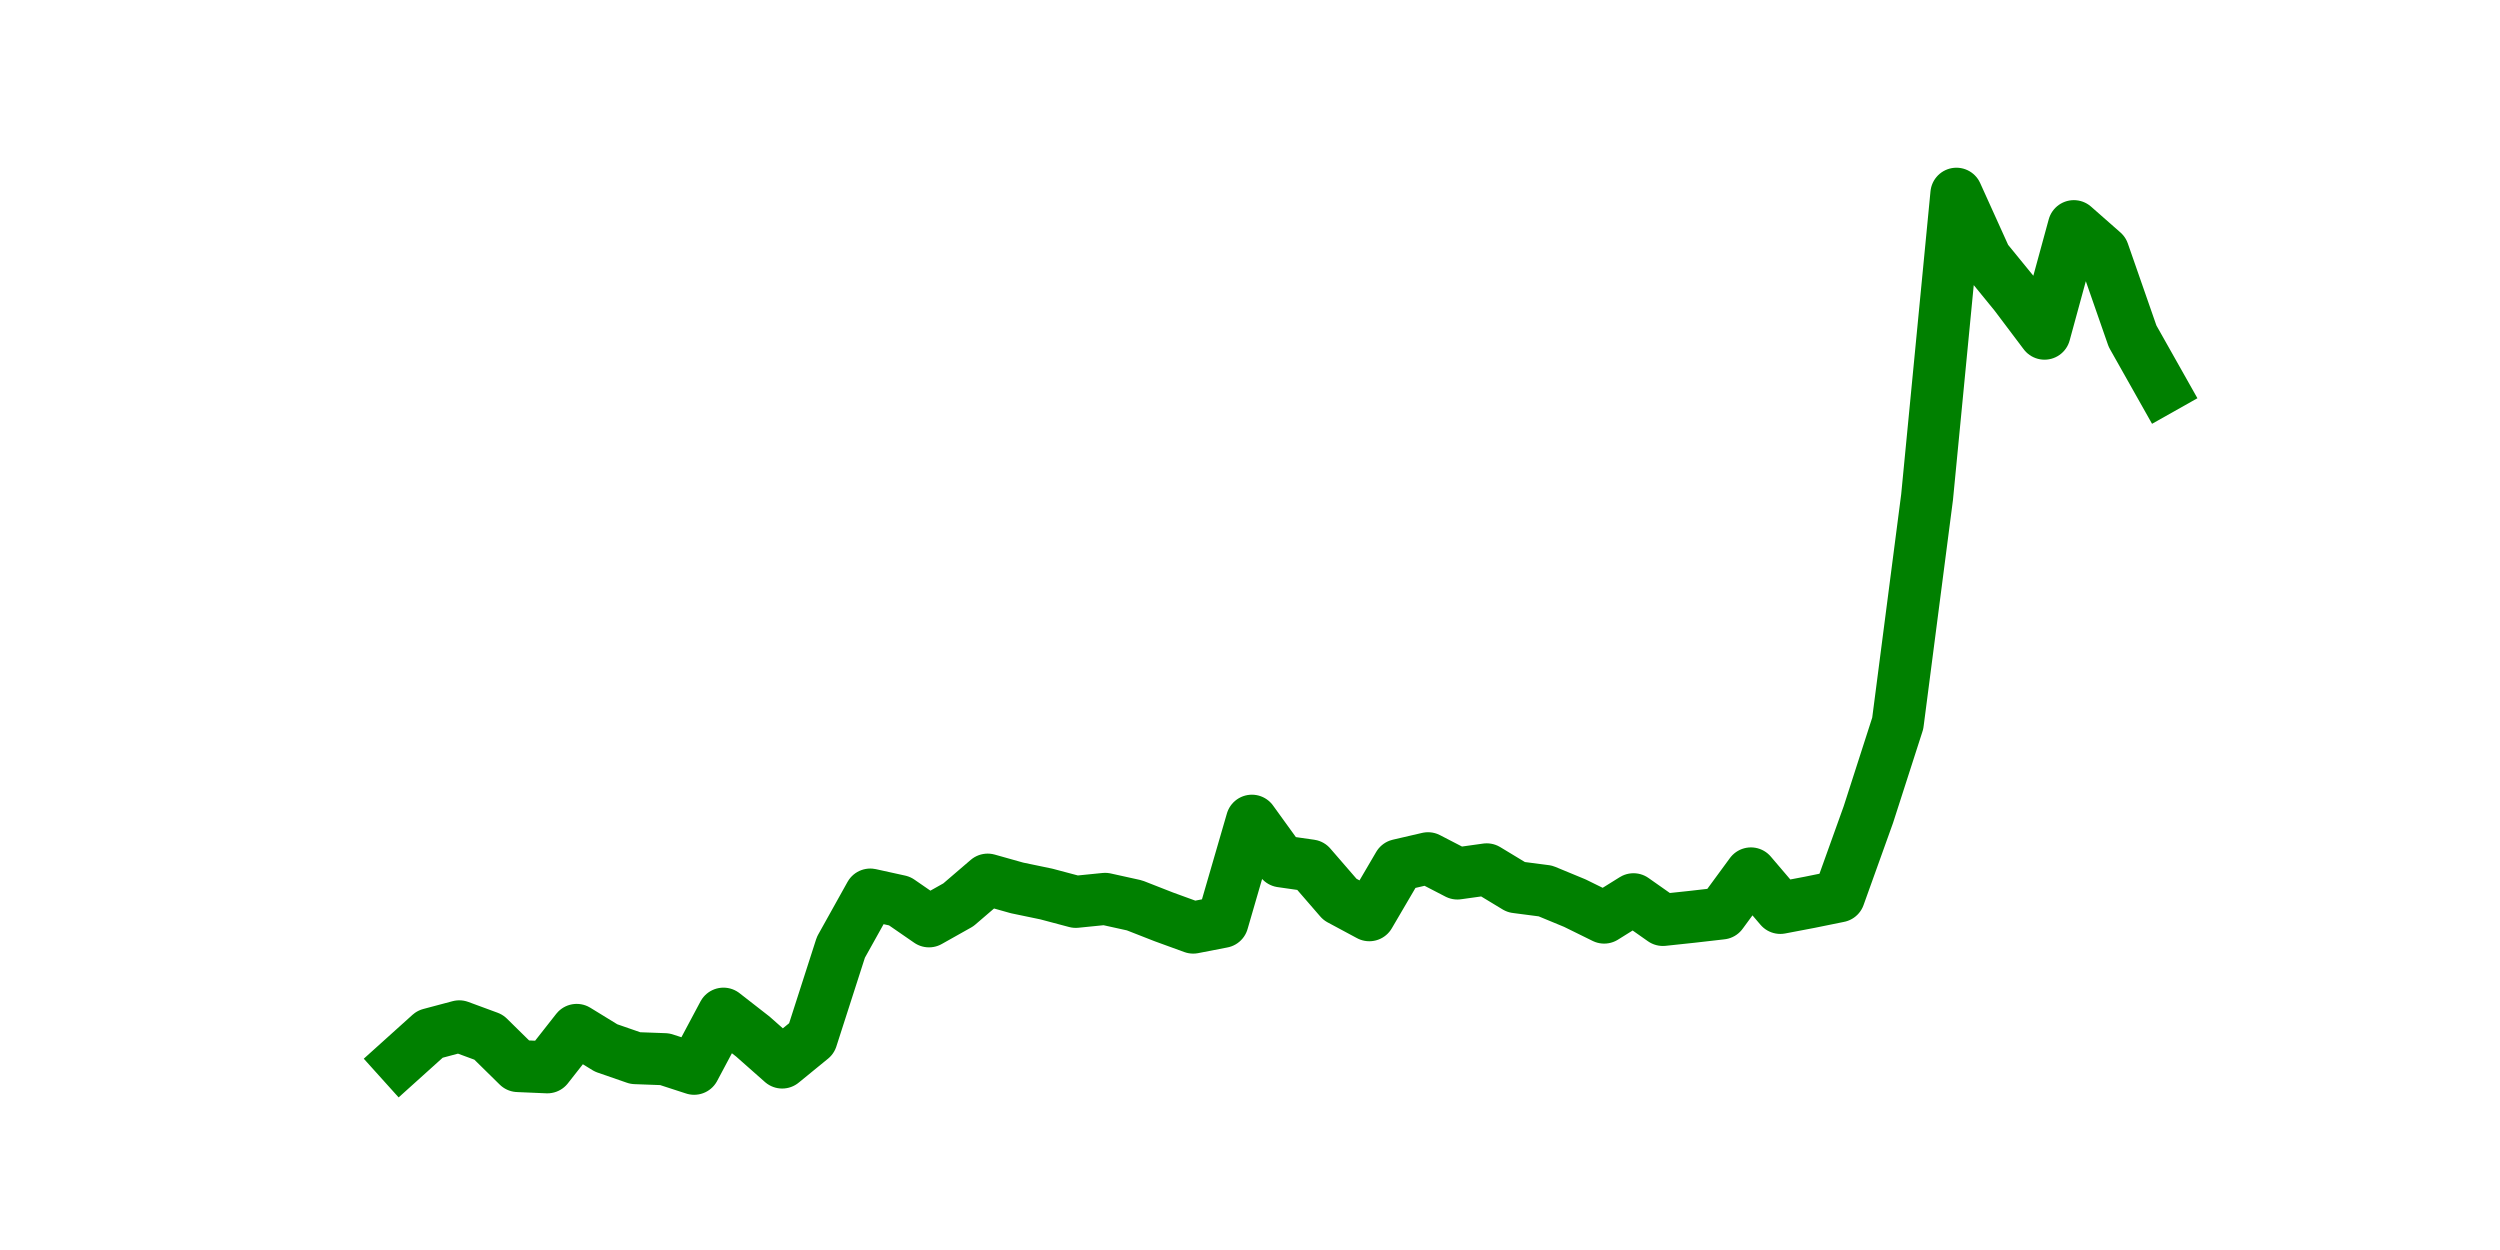 <?xml version="1.0" encoding="utf-8" standalone="no"?>
<!DOCTYPE svg PUBLIC "-//W3C//DTD SVG 1.1//EN"
  "http://www.w3.org/Graphics/SVG/1.1/DTD/svg11.dtd">
<svg height="36pt" version="1.1" viewBox="0 0 72 36" width="72pt" xmlns="http://www.w3.org/2000/svg" xmlns:xlink="http://www.w3.org/1999/xlink">
 <defs>
  <style type="text/css">*{stroke-linecap:butt;stroke-linejoin:round;}</style>
 </defs>
 <g id="figure_1">
  <g id="patch_1">
   <path d="M 0 36 
L 72 36 
L 72 0 
L 0 0 
z
" style="fill:none;"/>
  </g>
  <g id="axes_1">
   <g id="line2d_1">
    <path clip-path="url(#pb90375b47e)" d="M 11.536 30.546 
L 12.382 29.784 
L 13.227 29.559 
L 14.073 29.871 
L 14.918 30.702 
L 15.764 30.738 
L 16.609 29.662 
L 17.455 30.181 
L 18.3 30.474 
L 19.145 30.505 
L 19.991 30.78 
L 20.836 29.194 
L 21.682 29.853 
L 22.527 30.6 
L 23.373 29.909 
L 24.218 27.282 
L 25.064 25.764 
L 25.909 25.95 
L 26.755 26.534 
L 27.6 26.059 
L 28.445 25.334 
L 29.291 25.572 
L 30.136 25.748 
L 30.982 25.973 
L 31.827 25.888 
L 32.673 26.075 
L 33.518 26.406 
L 34.364 26.714 
L 35.209 26.55 
L 36.055 23.637 
L 36.9 24.806 
L 37.745 24.927 
L 38.591 25.904 
L 39.436 26.358 
L 40.282 24.914 
L 41.127 24.718 
L 41.973 25.156 
L 42.818 25.038 
L 43.664 25.55 
L 44.509 25.66 
L 45.355 26.01 
L 46.2 26.426 
L 47.045 25.899 
L 47.891 26.494 
L 48.736 26.404 
L 49.582 26.307 
L 50.427 25.155 
L 51.273 26.147 
L 52.118 25.986 
L 52.964 25.814 
L 53.809 23.46 
L 54.655 20.832 
L 55.5 14.316 
L 56.345 5.58 
L 57.191 7.45 
L 58.036 8.486 
L 58.882 9.609 
L 59.727 6.514 
L 60.573 7.258 
L 61.418 9.683 
L 62.264 11.184 
" style="fill:none;stroke:#008000;stroke-linecap:square;stroke-width:1.5;"/>
   </g>
  </g>
 </g>
 <defs>
  <clipPath id="pb90375b47e">
   <rect height="27.72" width="55.8" x="9" y="4.32"/>
  </clipPath>
 </defs>
</svg>
